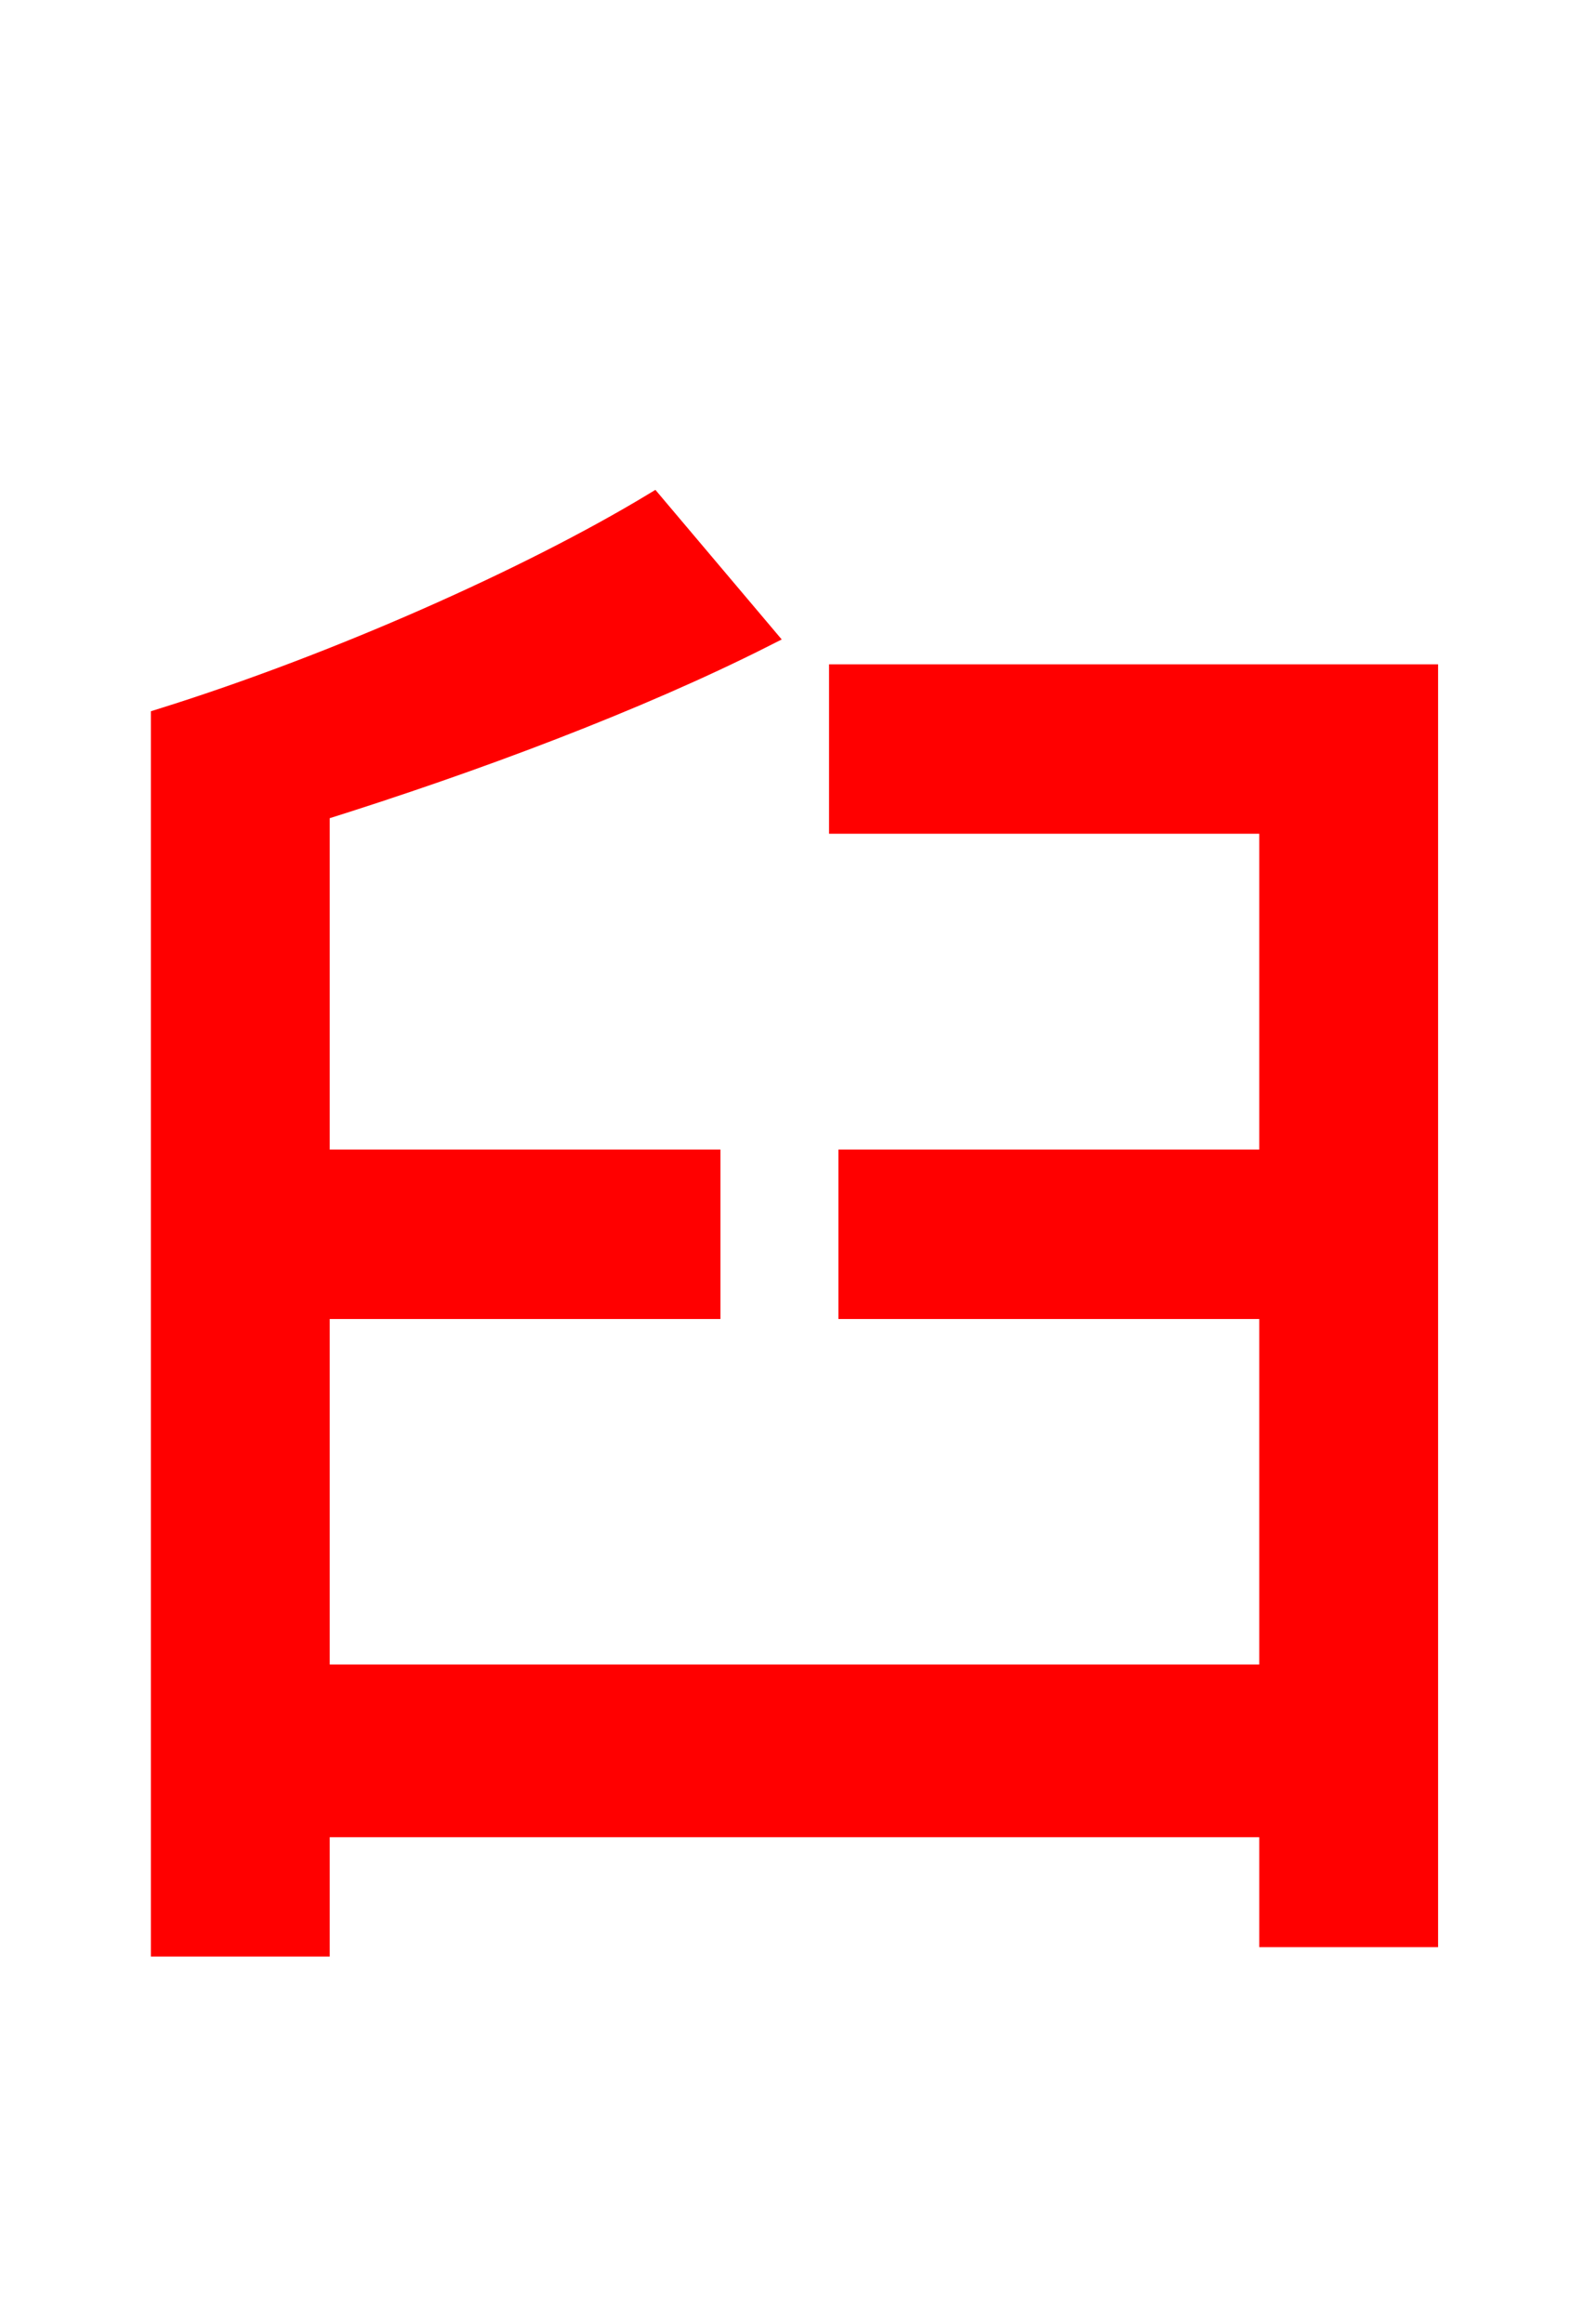 <svg xmlns="http://www.w3.org/2000/svg" xmlns:xlink="http://www.w3.org/1999/xlink" width="72" height="106.56"><path fill="red" stroke="red" d="M38.52 30.96L38.52 37.73L58.25 37.73L58.25 53.21L38.95 53.21L38.95 59.98L58.25 59.98L58.25 76.82L14.62 76.82L14.62 59.98L32.54 59.98L32.54 53.21L14.62 53.21L14.62 37.15C21.74 34.92 29.23 32.11 35.06 29.16L29.95 23.11C24.34 26.50 15.48 30.46 7.42 32.98L7.42 89.21L14.62 89.21L14.62 83.74L58.25 83.74L58.25 88.78L65.45 88.78L65.45 30.96Z"/></svg>
